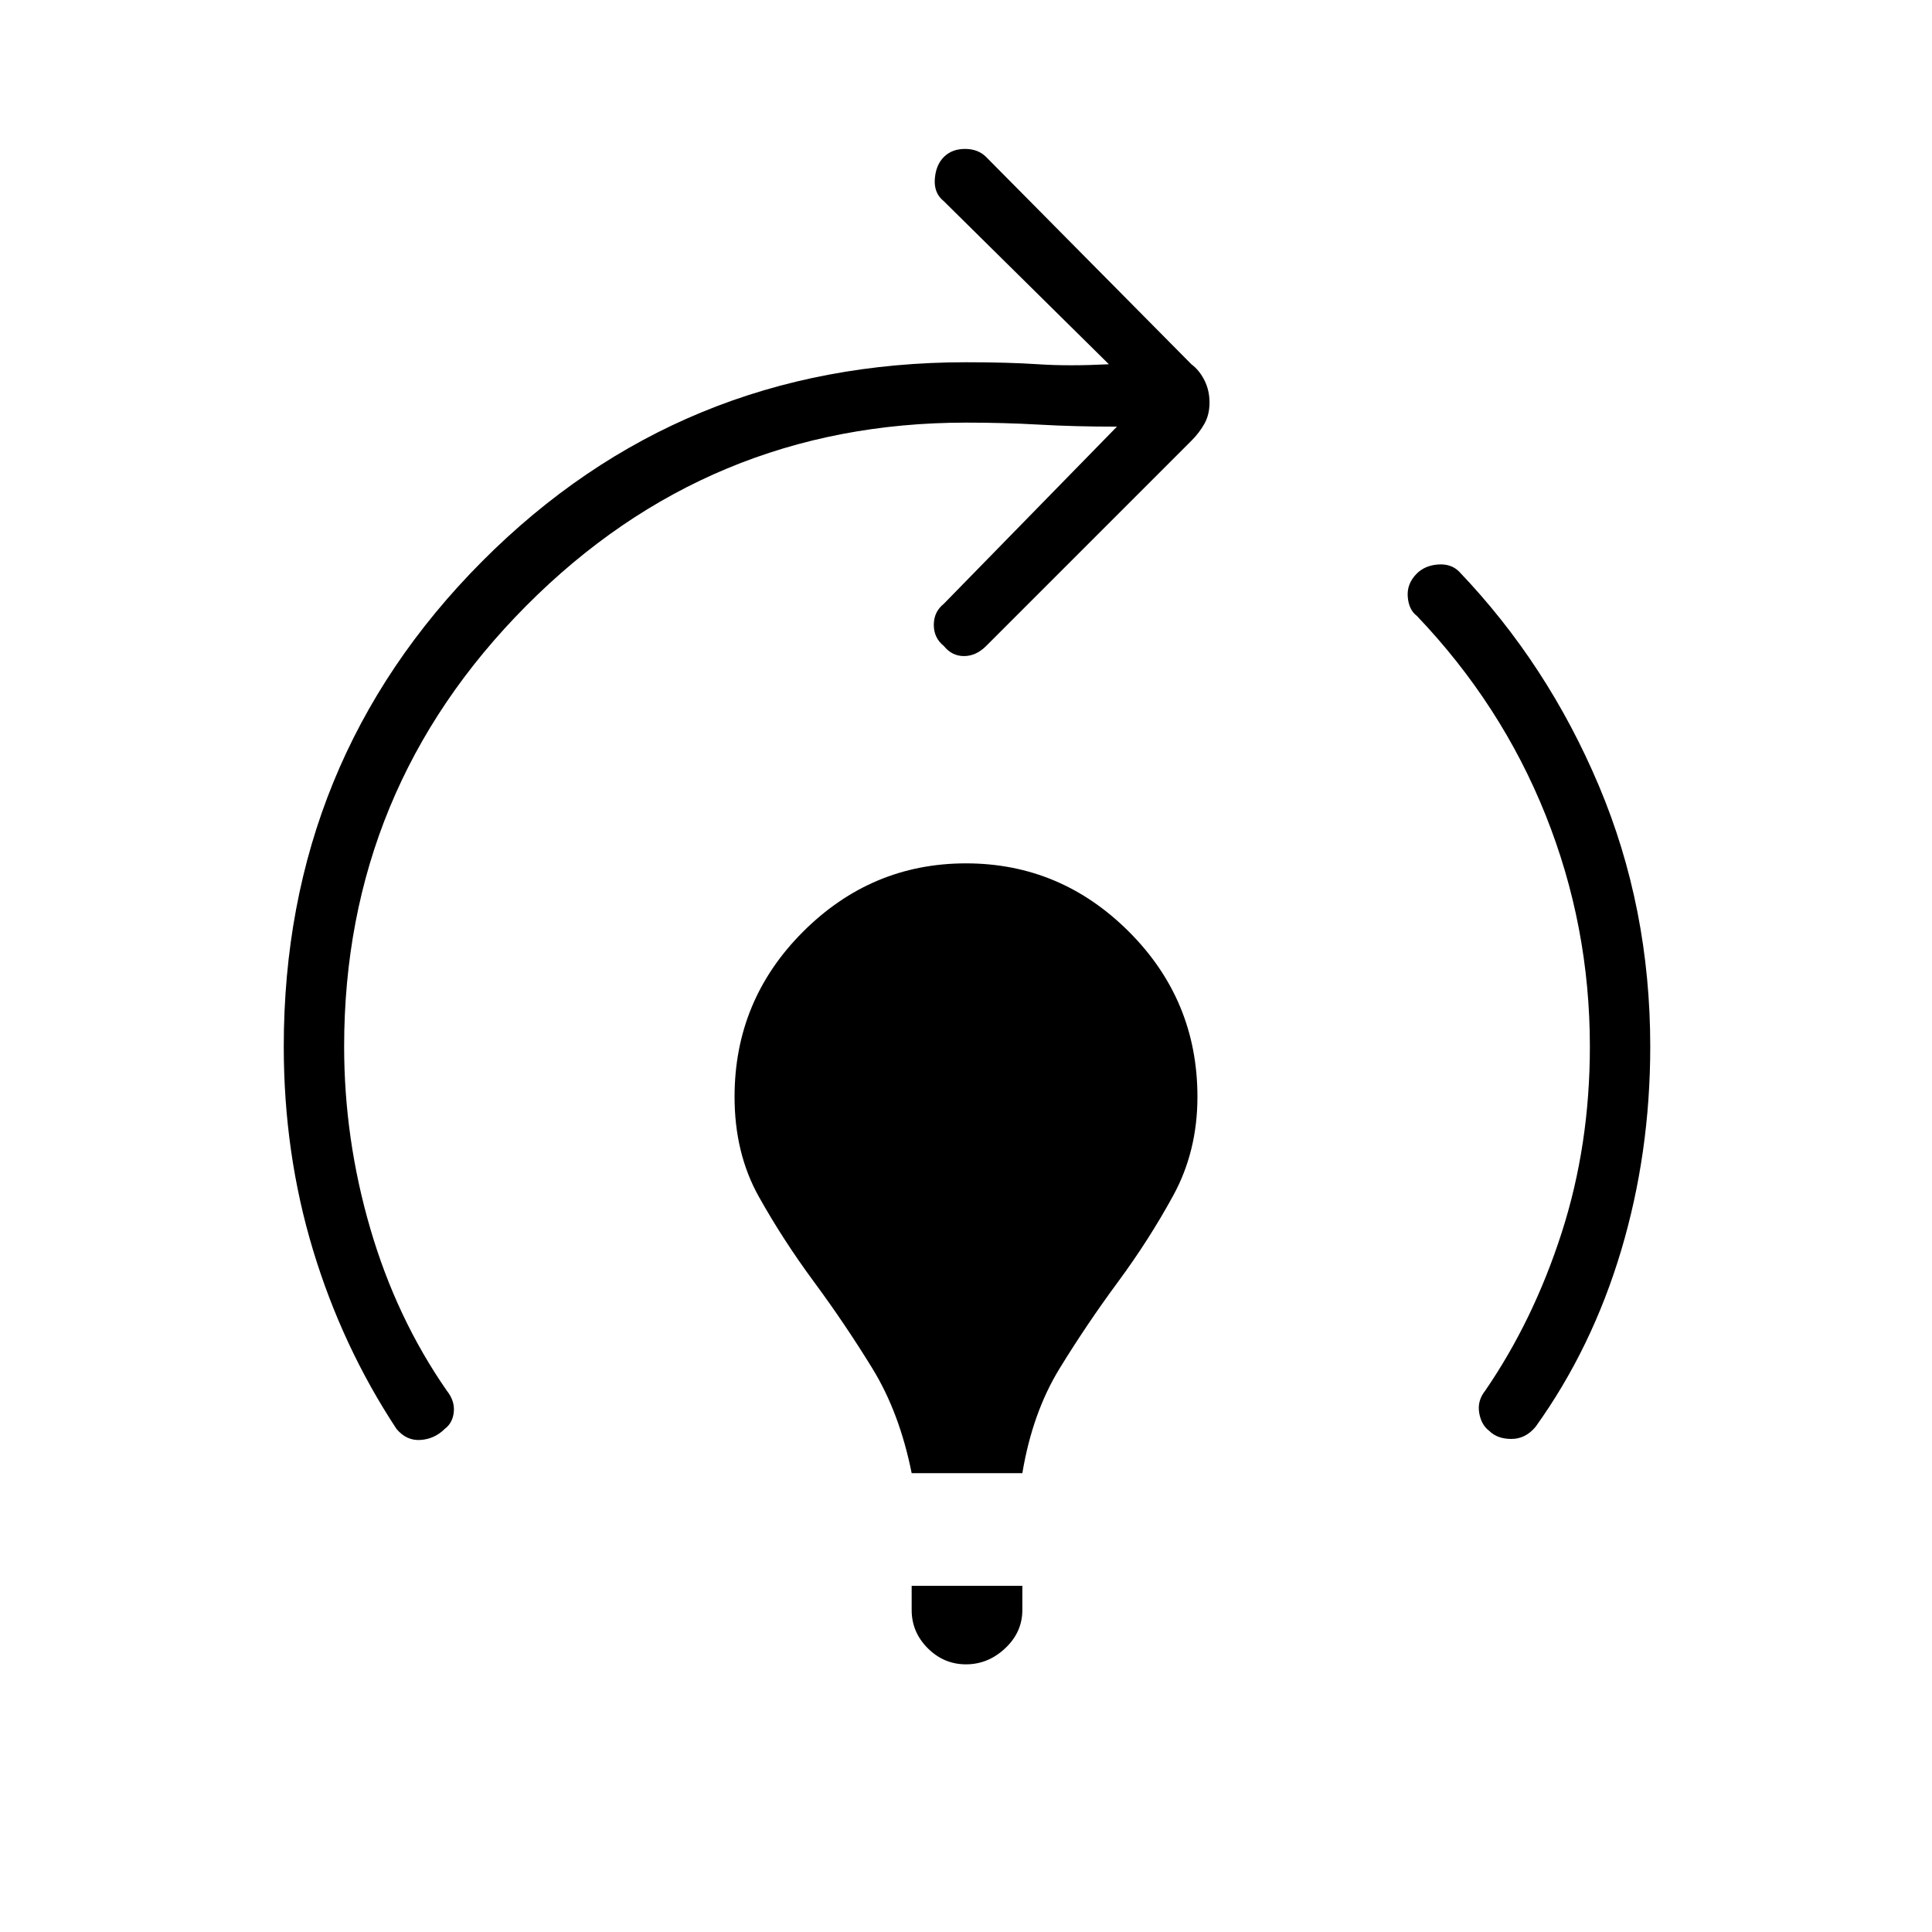 <svg xmlns="http://www.w3.org/2000/svg" height="48" width="48"><path d="M22.65 36.6Q22.35 35.1 21.675 34Q21 32.9 20.225 31.85Q19.45 30.8 18.85 29.725Q18.25 28.65 18.25 27.25Q18.25 24.85 19.95 23.15Q21.65 21.45 24 21.45Q26.35 21.45 28.05 23.15Q29.75 24.85 29.75 27.25Q29.75 28.6 29.15 29.7Q28.55 30.8 27.775 31.85Q27 32.9 26.325 34Q25.65 35.1 25.4 36.6ZM24 41.35Q23.45 41.35 23.05 40.95Q22.65 40.55 22.65 40V39.4H25.4V40Q25.4 40.55 24.975 40.95Q24.55 41.35 24 41.35ZM37 35.55Q36.8 35.4 36.75 35.1Q36.7 34.8 36.9 34.55Q38.1 32.8 38.8 30.625Q39.5 28.45 39.5 26Q39.5 23 38.4 20.25Q37.3 17.5 35.2 15.3Q35 15.15 34.975 14.825Q34.95 14.5 35.2 14.25Q35.4 14.05 35.725 14.025Q36.05 14 36.25 14.2Q38.45 16.5 39.725 19.525Q41 22.55 41 26Q41 28.65 40.275 31.075Q39.55 33.5 38.15 35.45Q37.9 35.75 37.55 35.75Q37.2 35.75 37 35.55ZM9.85 35.5Q8.5 33.45 7.775 31.05Q7.05 28.65 7.05 26Q7.05 18.9 11.975 13.95Q16.9 9 24 9Q25.05 9 25.8 9.05Q26.55 9.1 27.55 9.05L23.45 5Q23.2 4.8 23.225 4.45Q23.25 4.1 23.45 3.9Q23.65 3.7 23.975 3.7Q24.3 3.7 24.5 3.9L29.6 9.05Q29.8 9.2 29.925 9.45Q30.05 9.7 30.05 10Q30.05 10.3 29.925 10.525Q29.8 10.75 29.6 10.95L24.5 16.05Q24.25 16.3 23.95 16.3Q23.65 16.3 23.45 16.05Q23.2 15.85 23.2 15.525Q23.2 15.2 23.45 15L27.75 10.6Q26.7 10.6 25.825 10.55Q24.95 10.5 24 10.5Q17.6 10.5 13.075 15.05Q8.55 19.6 8.55 26Q8.55 28.3 9.2 30.525Q9.85 32.75 11.1 34.55Q11.3 34.8 11.275 35.075Q11.25 35.35 11.05 35.5Q10.8 35.75 10.45 35.775Q10.1 35.8 9.85 35.5Z"/></svg>